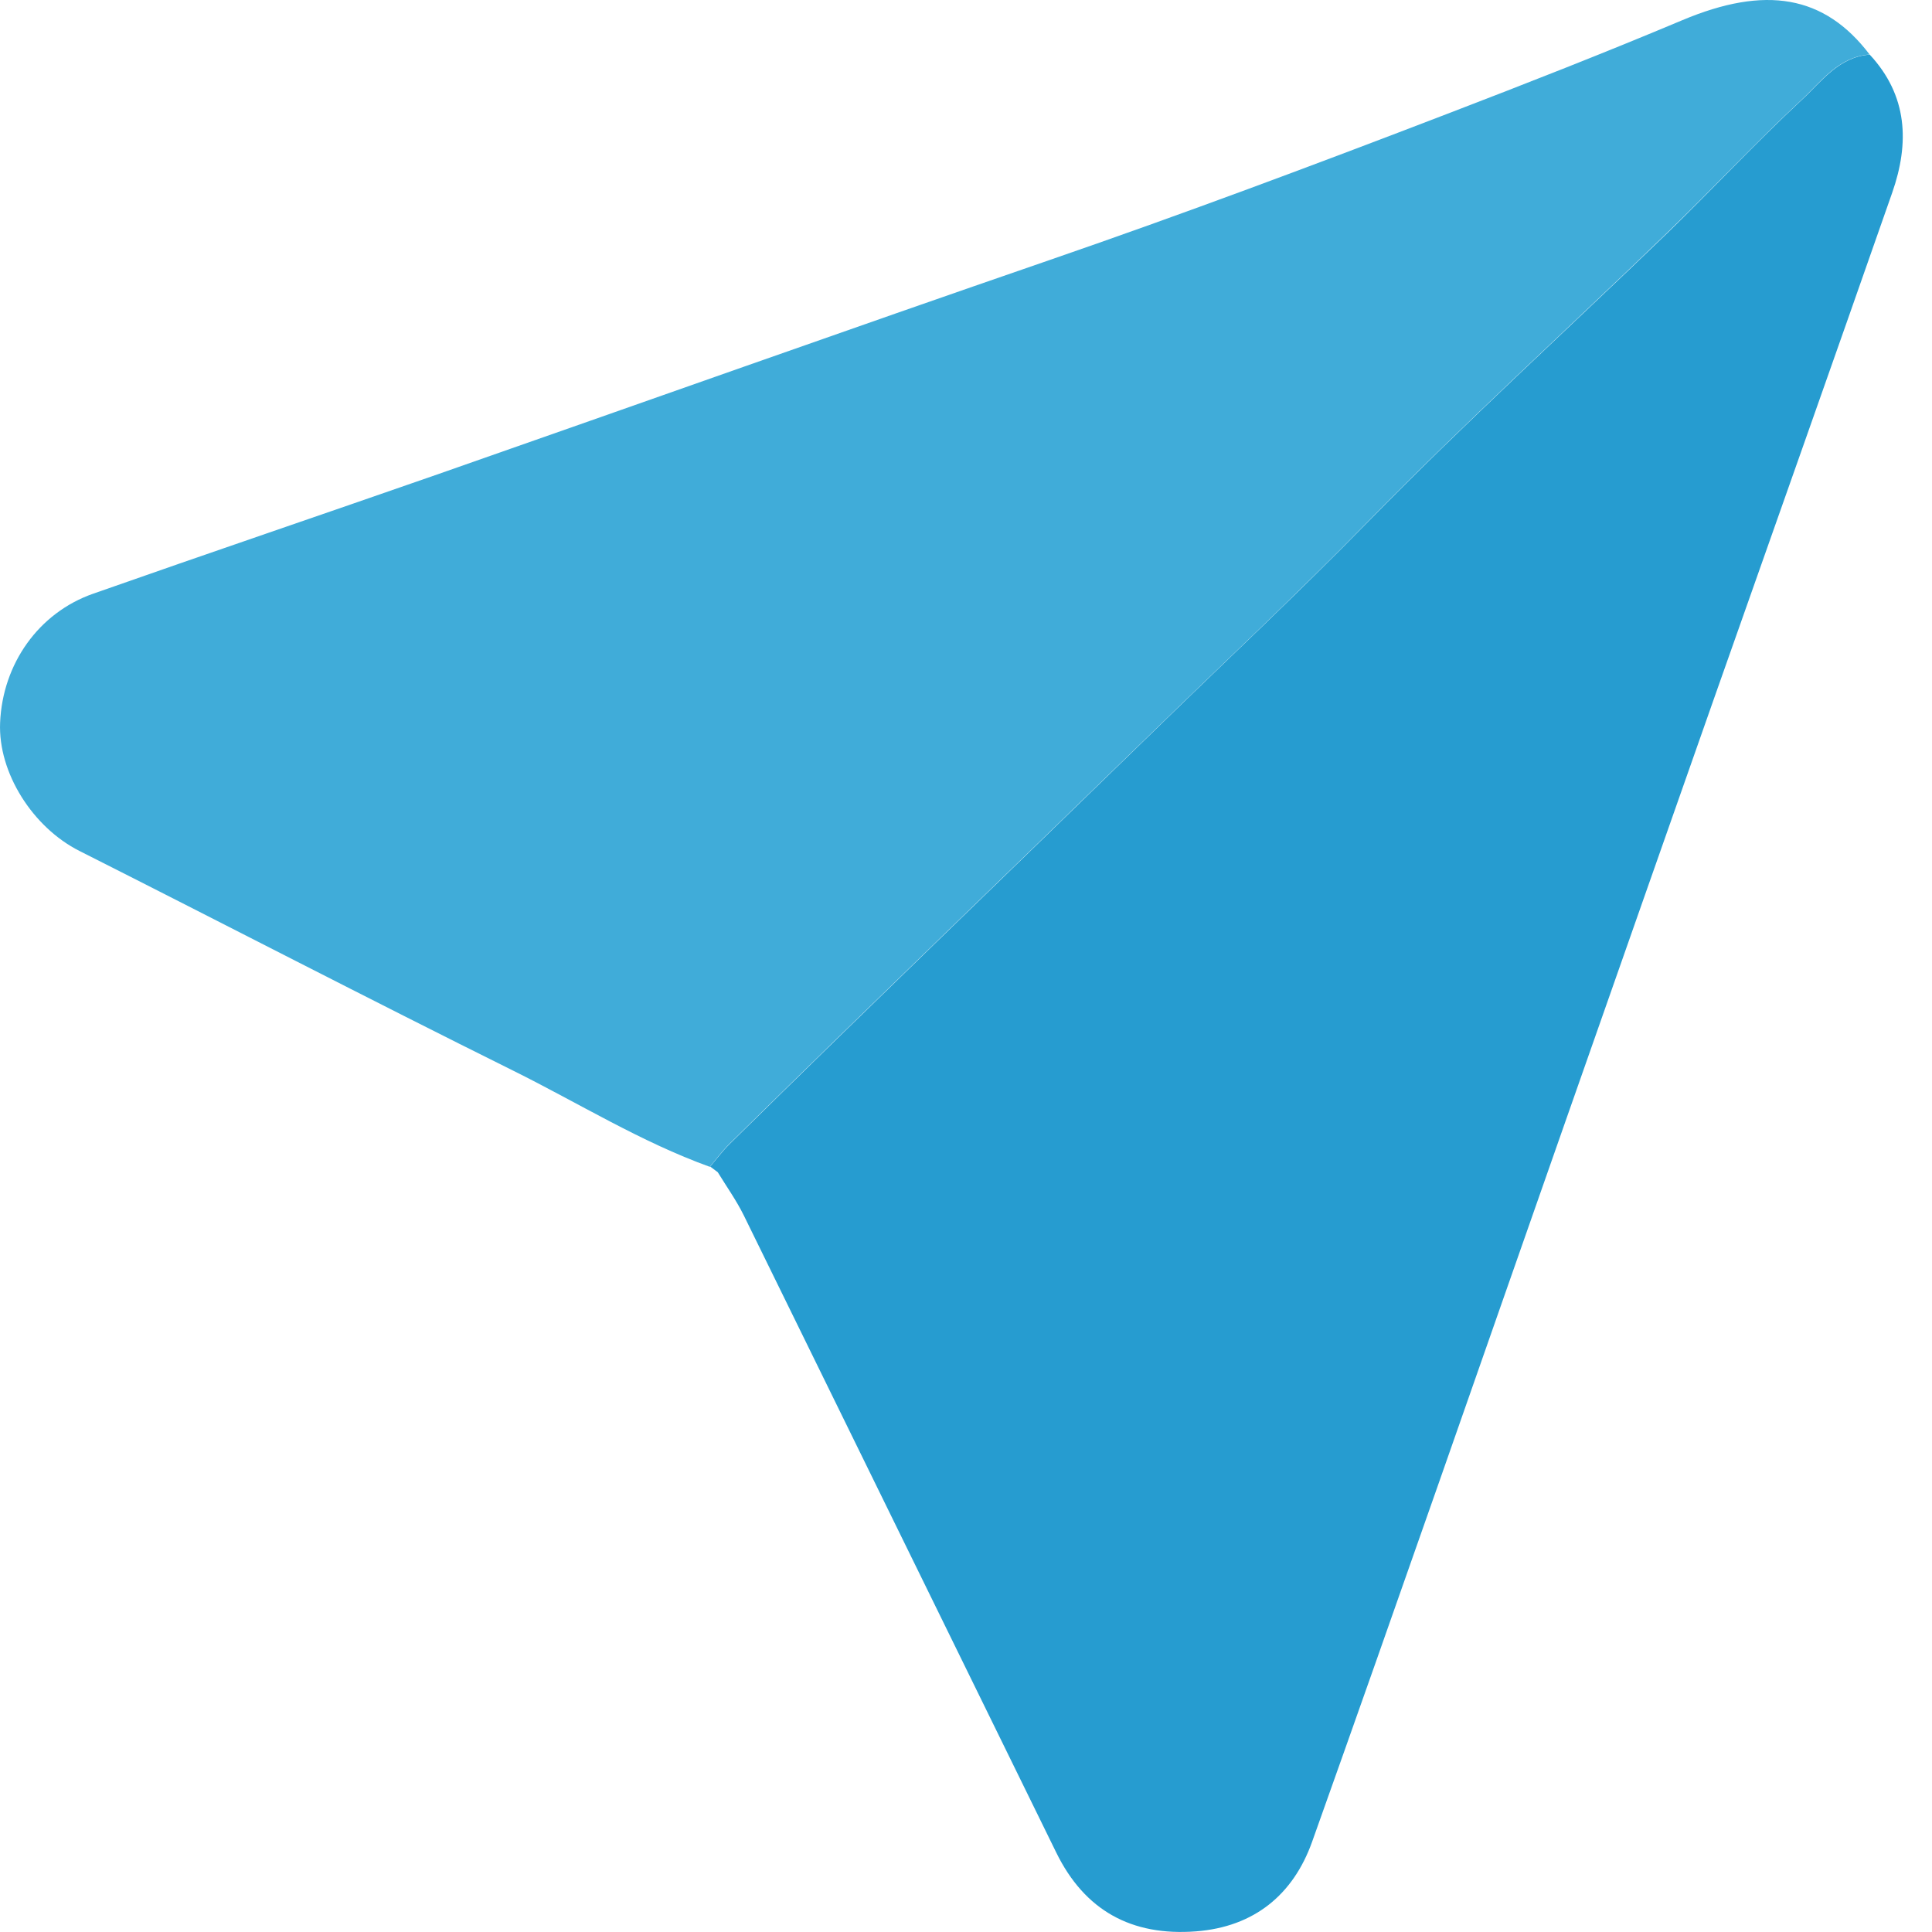<svg width="18" height="18" viewBox="0 0 18 18" fill="none" xmlns="http://www.w3.org/2000/svg">
<g clip-path="url(#clip0_707_2082)">
<path d="M17.419 0.508C17.775 0.891 17.791 1.333 17.629 1.796C17.079 3.369 16.522 4.939 15.968 6.511C15.505 7.826 15.044 9.141 14.582 10.456C13.797 12.692 13.02 14.929 12.224 17.161C12.049 17.65 11.687 17.952 11.143 17.994C10.542 18.04 10.105 17.8 9.84 17.258C8.869 15.28 7.901 13.301 6.93 11.324C6.861 11.184 6.769 11.055 6.687 10.921C6.663 10.903 6.64 10.886 6.616 10.868L6.614 10.872C6.675 10.8 6.732 10.723 6.798 10.658C8.108 9.368 9.432 8.094 10.749 6.812C11.414 6.164 12.092 5.529 12.742 4.865C13.644 3.942 14.601 3.073 15.529 2.176C15.952 1.766 16.354 1.333 16.785 0.932C16.97 0.761 17.13 0.53 17.42 0.509L17.419 0.508Z" fill="#269CD0"/>
<path d="M17.419 0.508C17.128 0.529 16.968 0.76 16.784 0.931C16.353 1.332 15.951 1.765 15.527 2.174C14.6 3.071 13.643 3.941 12.741 4.864C12.091 5.528 11.413 6.164 10.748 6.811C9.431 8.092 8.107 9.366 6.797 10.656C6.73 10.722 6.674 10.799 6.613 10.871C5.97 10.639 5.39 10.277 4.781 9.975C3.429 9.304 2.088 8.608 0.74 7.928C0.306 7.709 -0.019 7.2 0.001 6.733C0.024 6.186 0.359 5.709 0.869 5.531C1.935 5.156 3.005 4.793 4.072 4.421C5.974 3.756 7.872 3.08 9.778 2.423C11.023 1.994 12.257 1.532 13.488 1.059C14.22 0.778 14.951 0.492 15.674 0.188C16.447 -0.137 16.997 -0.047 17.419 0.508Z" fill="#40ACD9"/>
</g>
<defs>
<clipPath id="clip0_707_2082">
<rect width="17.728" height="18" fill="white"/>
</clipPath>
</defs>
</svg>
